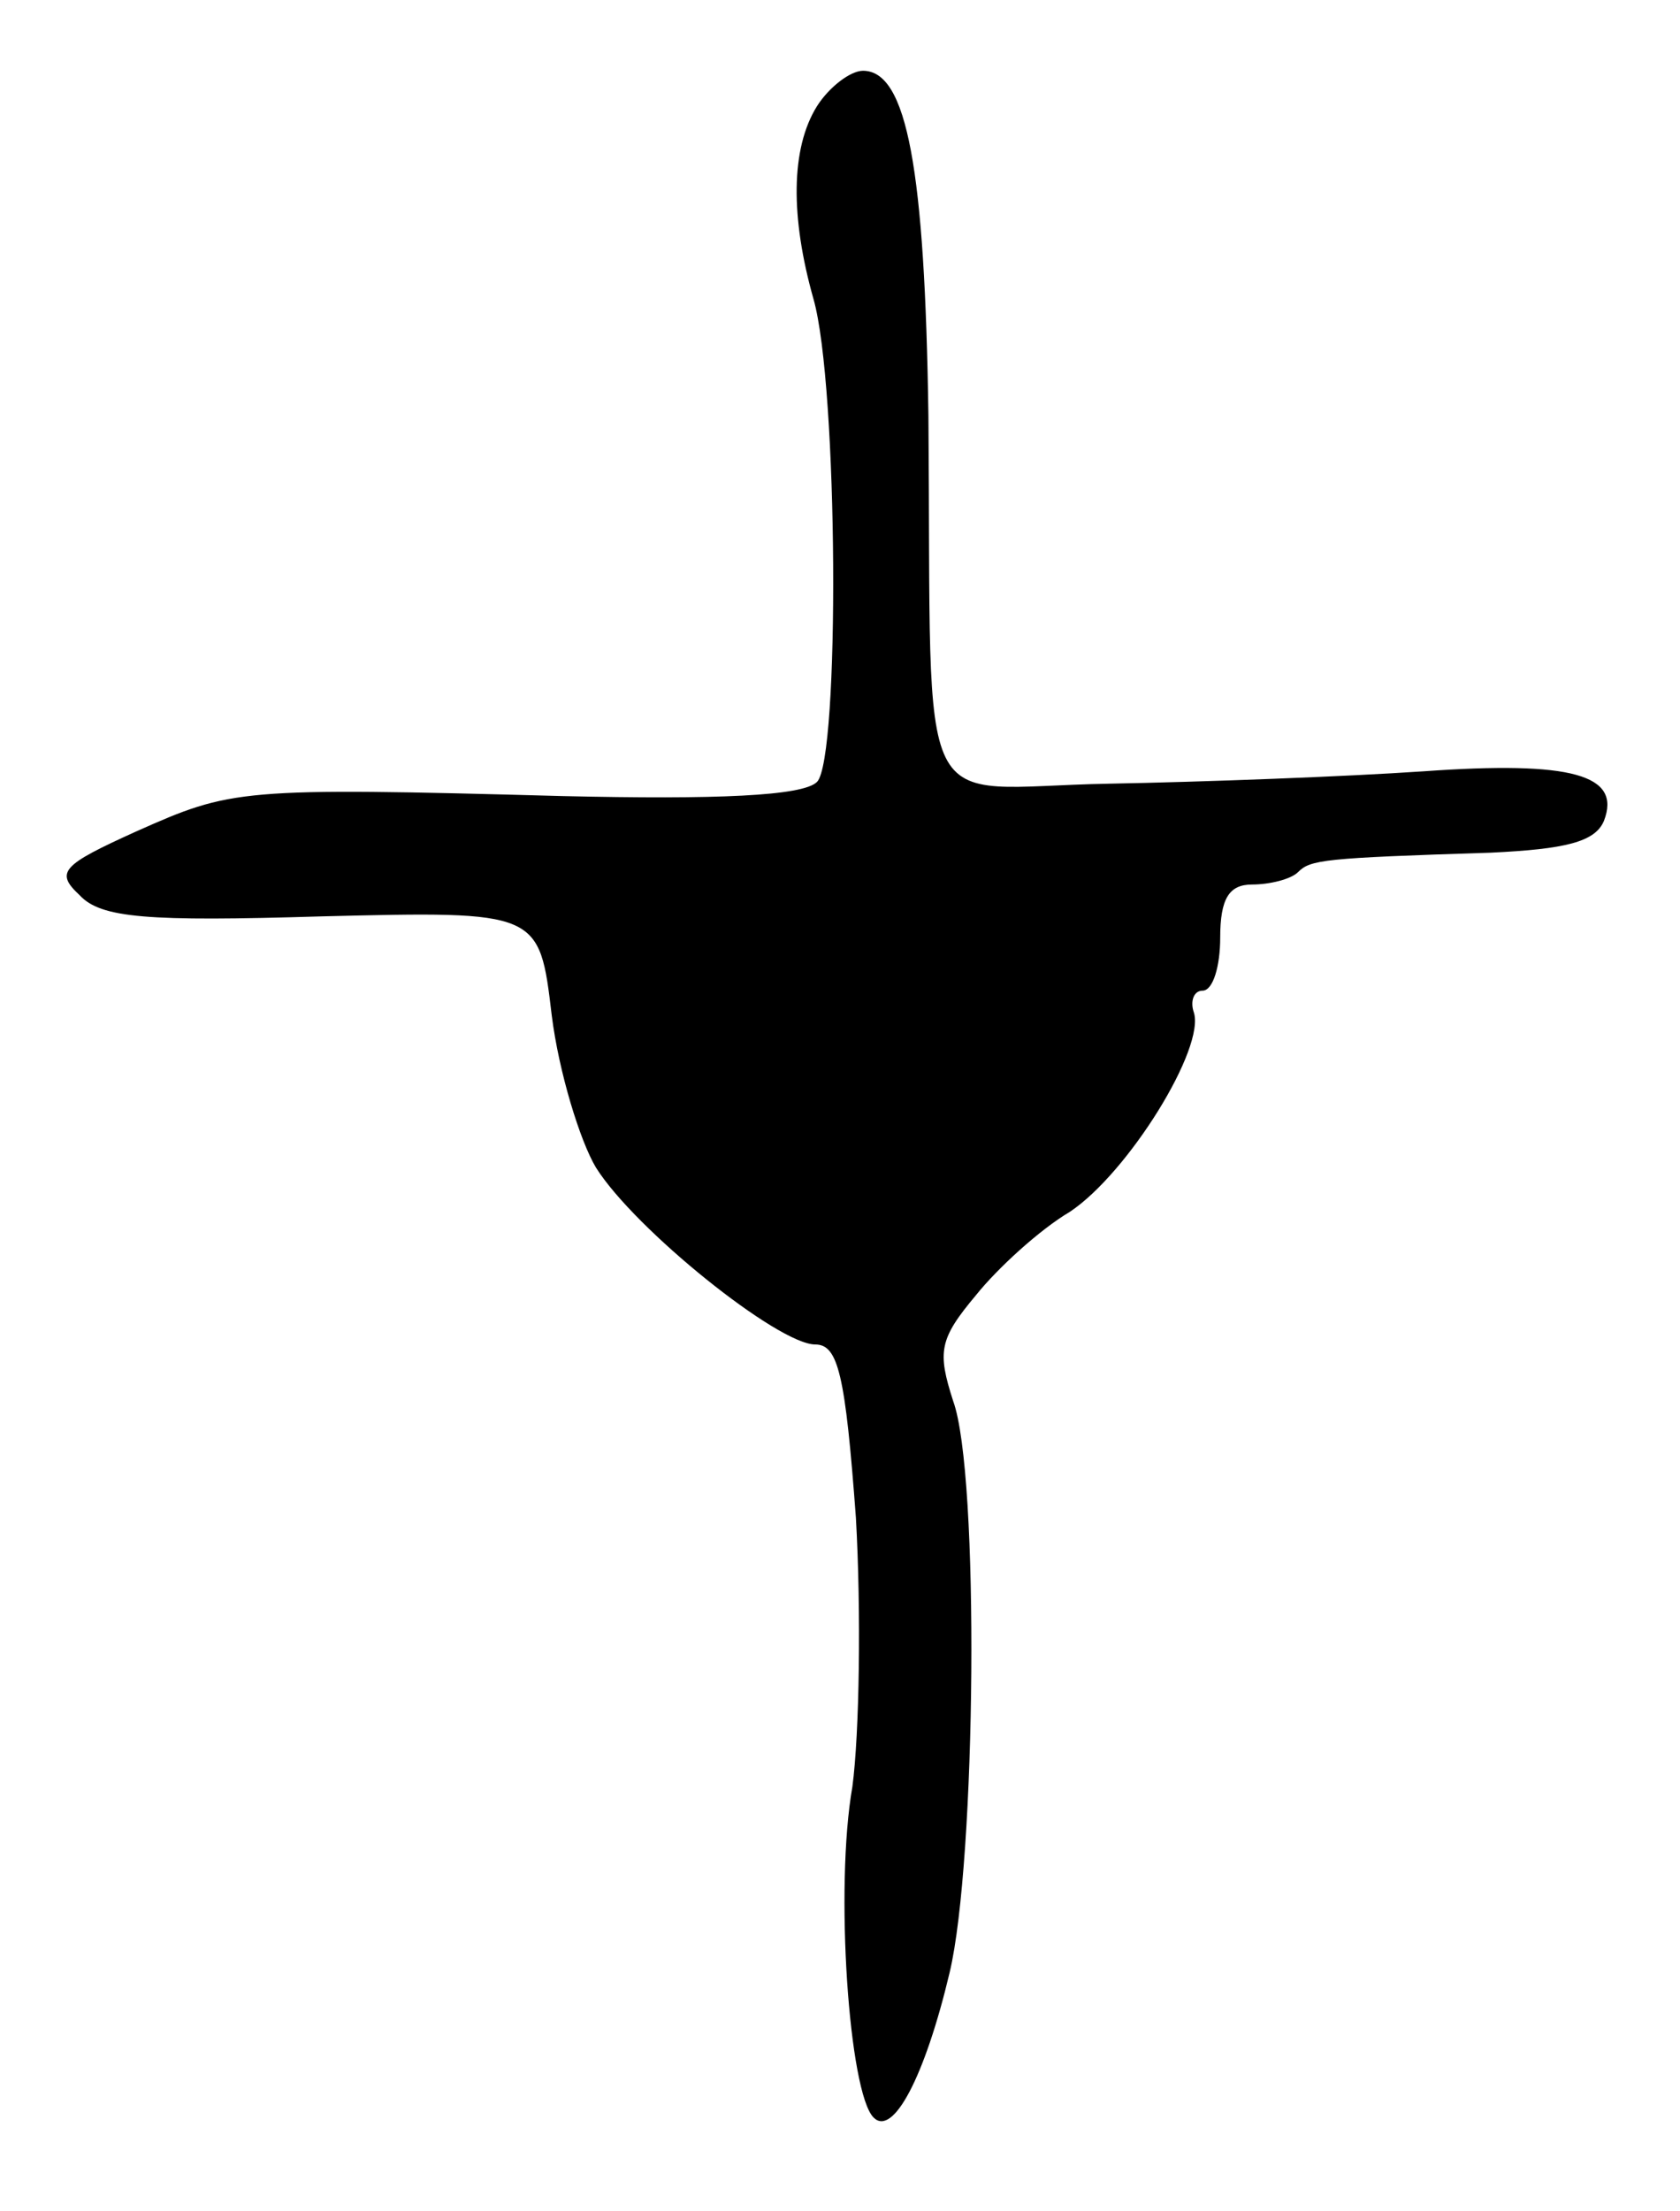 <svg version="1.0" xmlns="http://www.w3.org/2000/svg"
 width="95pt" height="125pt" viewBox="0 0 95 125"
 preserveAspectRatio="xMidYMid meet">
<g transform="translate(0,125) scale(0.1,-0.1)"
fill="#000000" stroke="none">
<path d="M462 1190 c-15 -24 -15 -63 -2 -109 14 -49 15 -260 2 -273 -8 -8 -57
-10 -144 -8 -183 5 -187 4 -241 -20 -42 -19 -46 -23 -32 -36 12 -13 38 -15
137 -12 123 3 123 3 130 -56 4 -32 16 -71 25 -86 22 -35 103 -100 124 -100 13
0 17 -17 23 -98 3 -53 2 -122 -2 -152 -10 -57 -2 -173 12 -187 11 -11 29 23
43 82 15 63 17 282 2 323 -9 28 -8 35 13 60 12 15 36 37 53 47 33 22 77 93 70
113 -2 6 0 12 5 12 6 0 10 14 10 30 0 22 5 30 18 30 10 0 22 3 26 7 7 7 14 8
109 11 42 2 59 6 64 18 10 26 -18 34 -102 28 -44 -3 -124 -6 -178 -7 -112 -2
-100 -28 -102 208 -2 139 -12 195 -37 195 -7 0 -19 -9 -26 -20z"/>
</g>
</svg>
